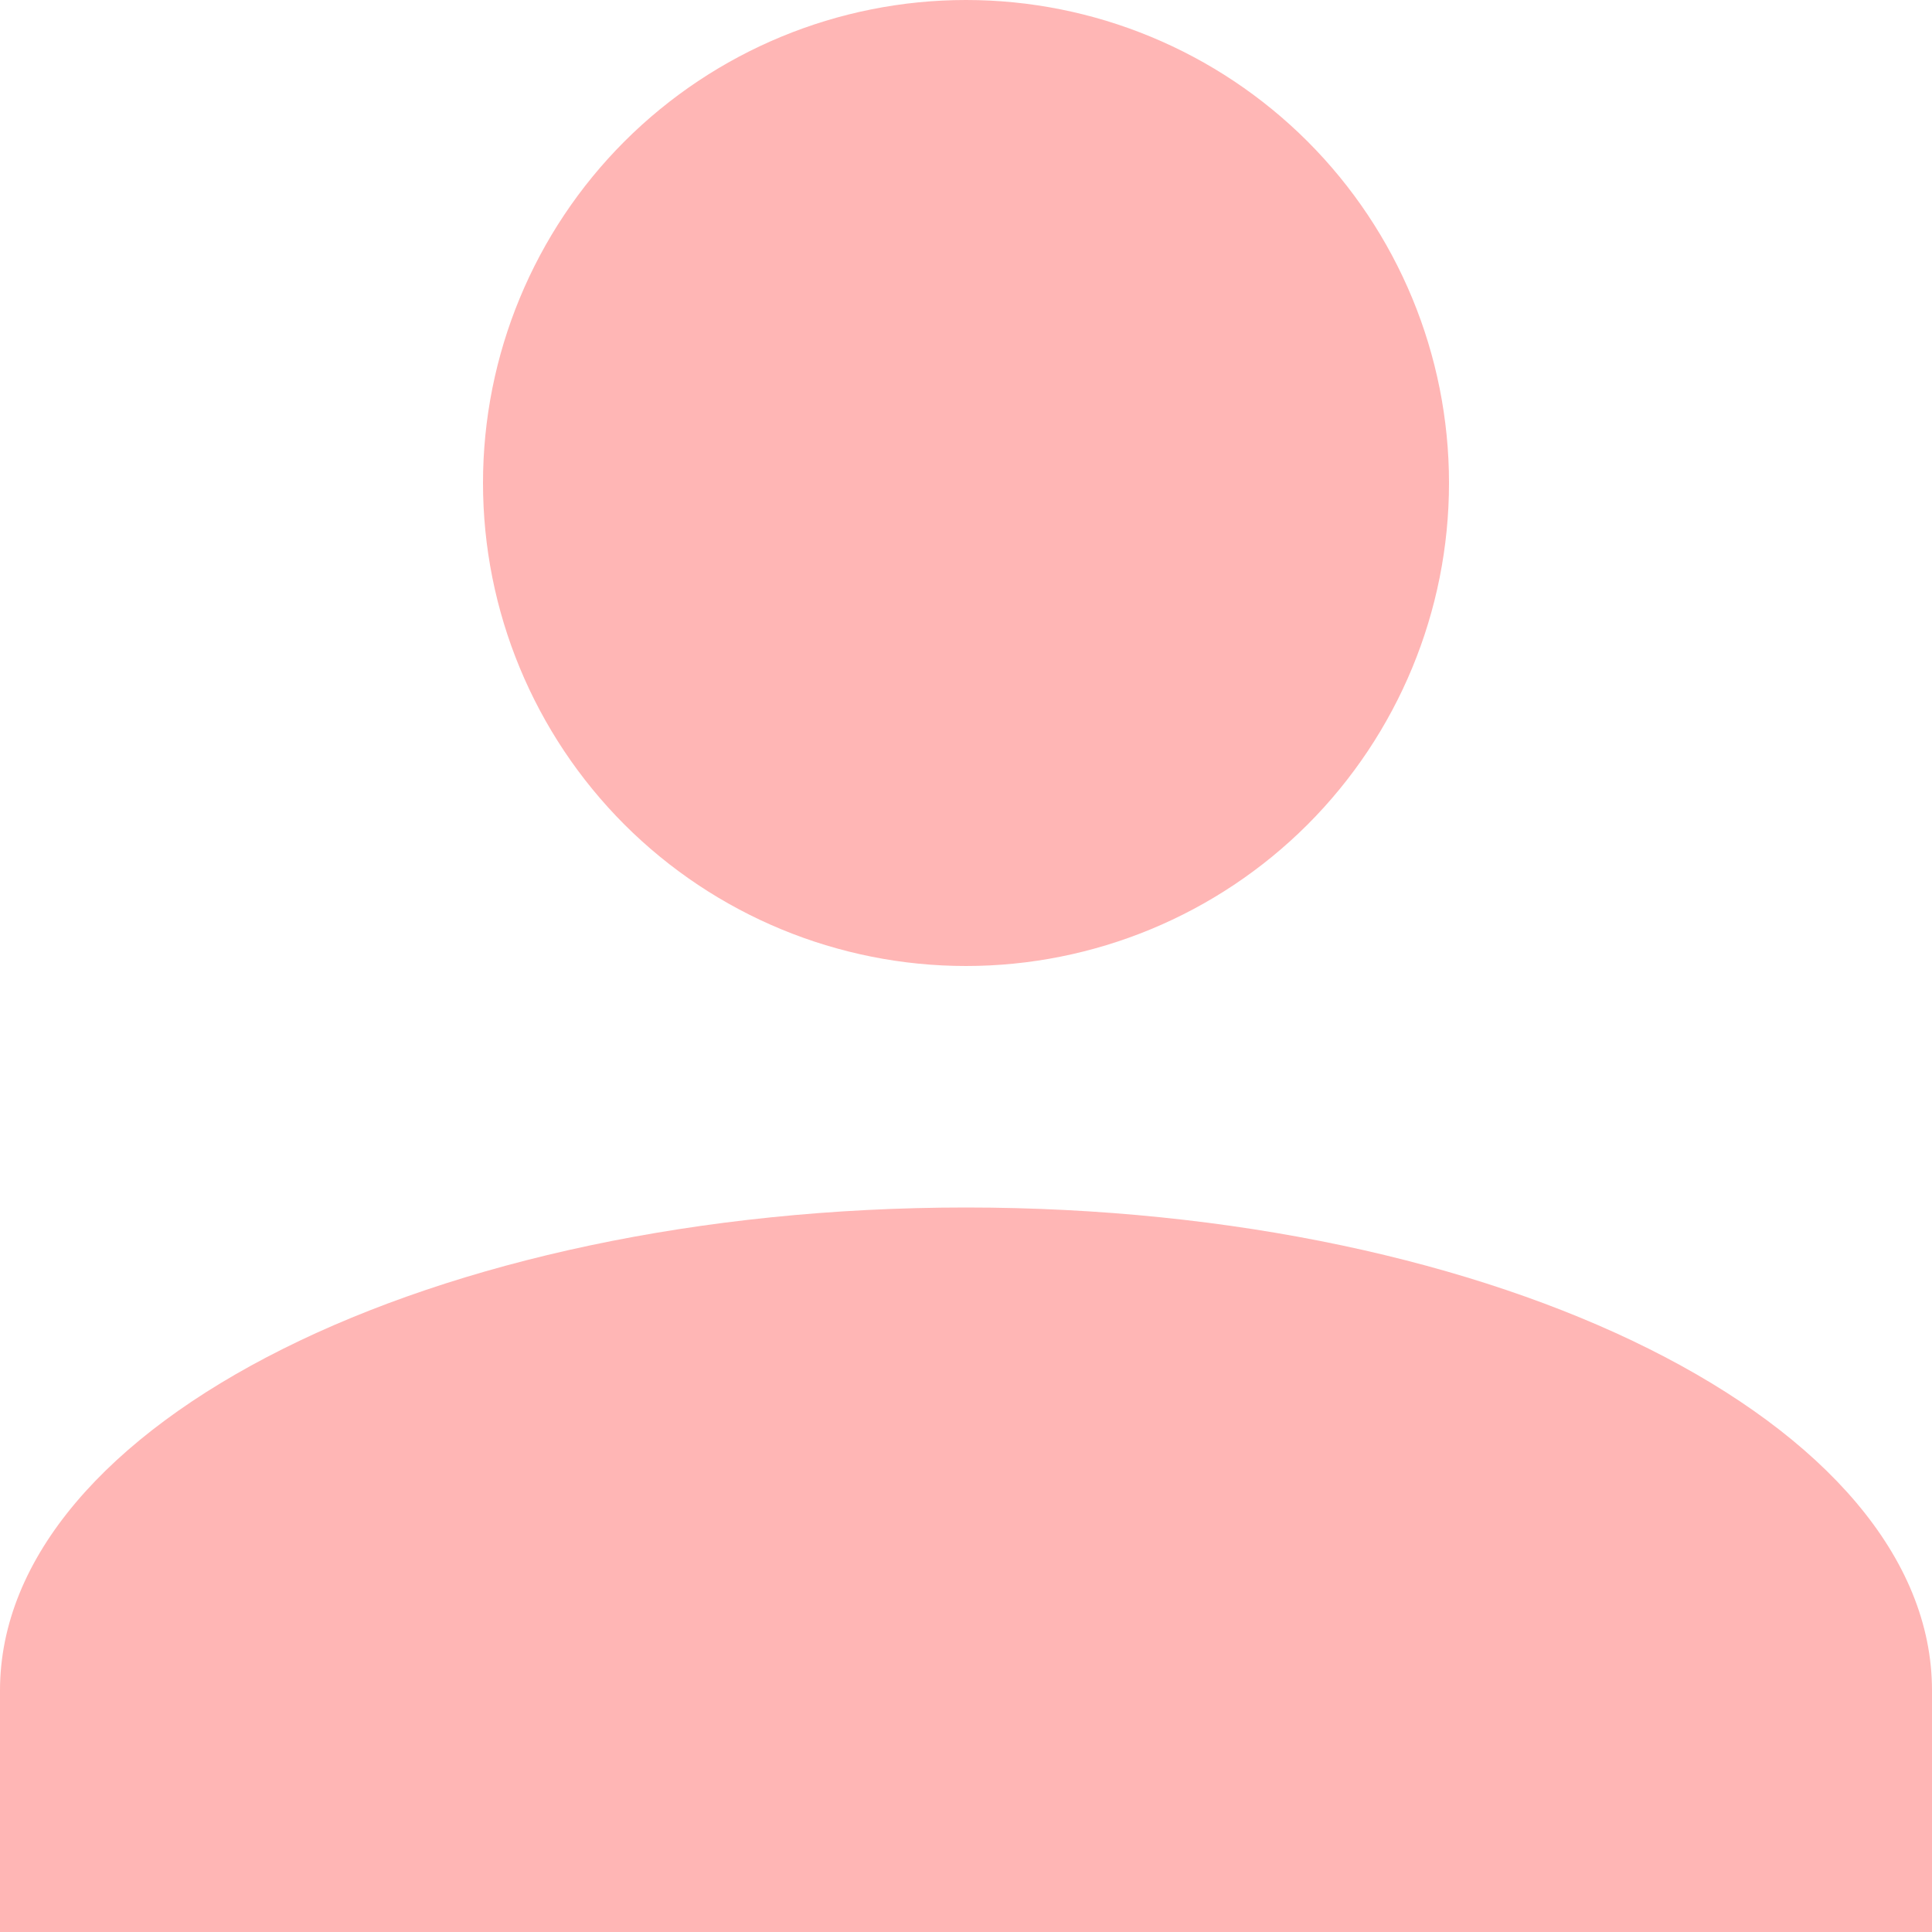 <svg width="29" height="29" viewBox="0 0 29 29" fill="none" xmlns="http://www.w3.org/2000/svg">
<path d="M14.5 0C16.423 0 18.267 0.764 19.627 2.123C20.986 3.483 21.75 5.327 21.75 7.25C21.75 9.173 20.986 11.017 19.627 12.377C18.267 13.736 16.423 14.5 14.5 14.5C12.577 14.5 10.733 13.736 9.373 12.377C8.014 11.017 7.25 9.173 7.25 7.25C7.25 5.327 8.014 3.483 9.373 2.123C10.733 0.764 12.577 0 14.5 0ZM14.5 18.125C22.511 18.125 29 21.369 29 25.375V29H0V25.375C0 21.369 6.489 18.125 14.5 18.125Z" fill="#FFB6B5"/>
</svg>
